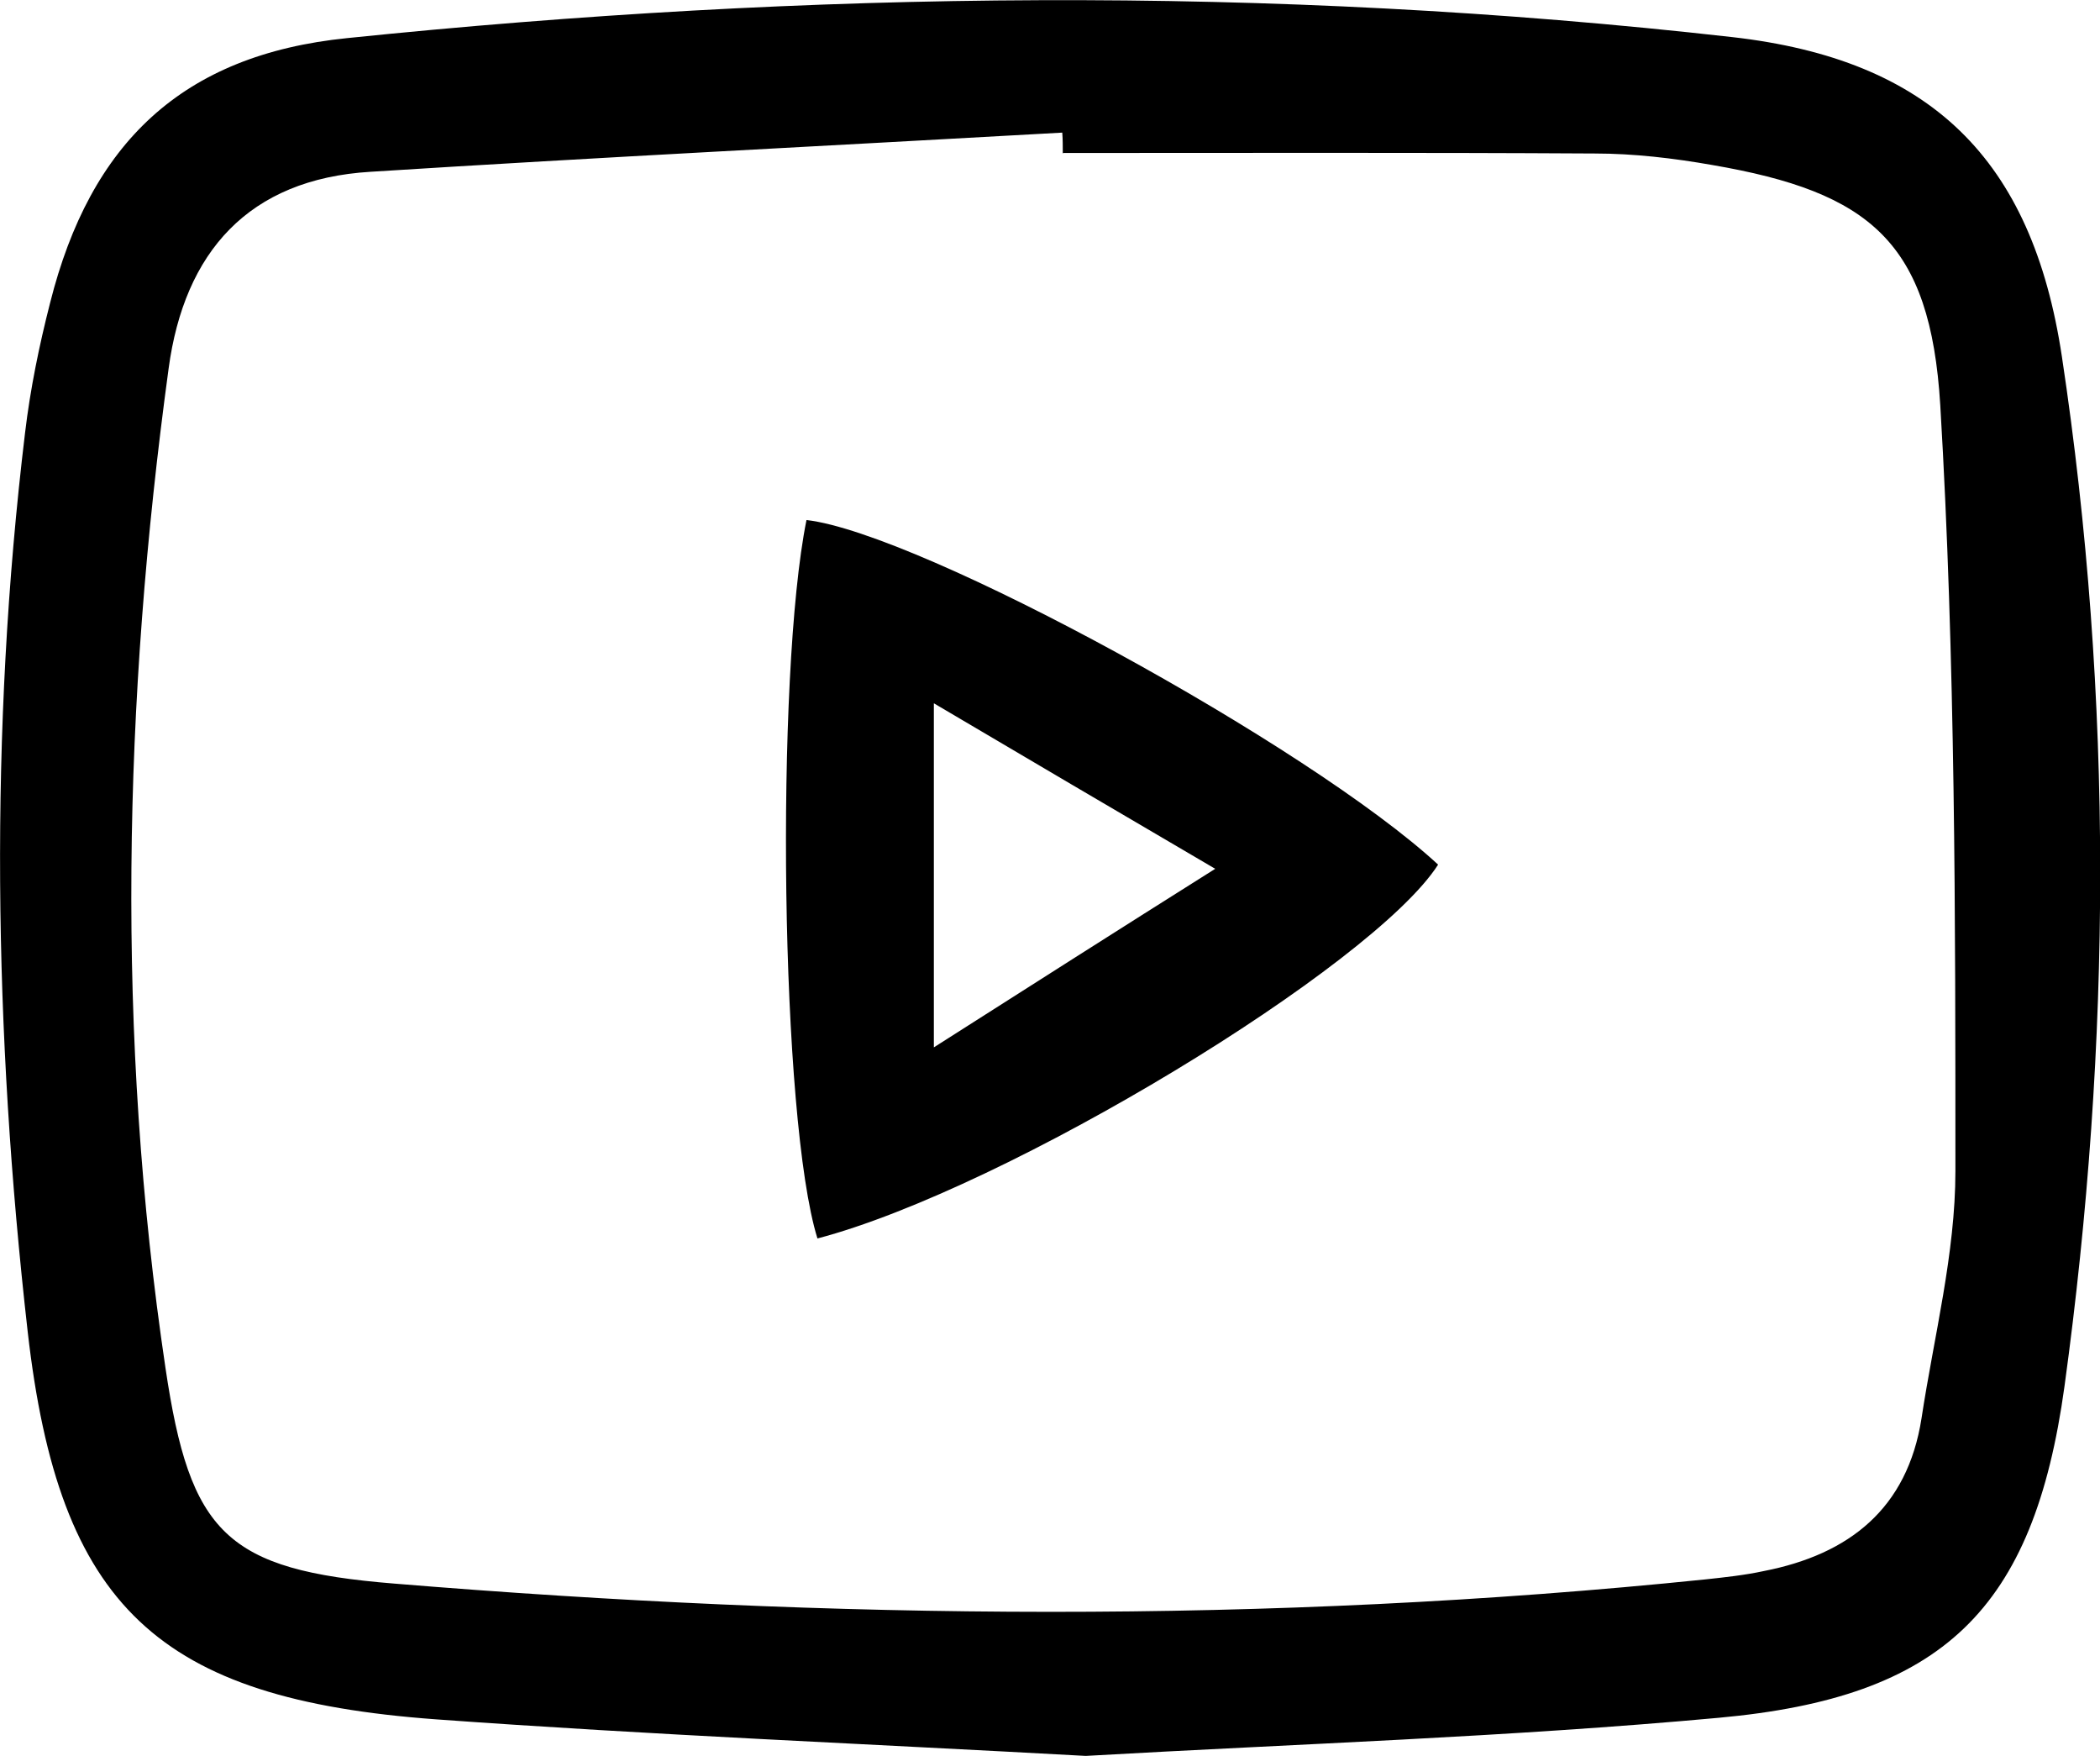 <?xml version="1.0" encoding="UTF-8"?>
<svg id="Capa_2" data-name="Capa 2" xmlns="http://www.w3.org/2000/svg" viewBox="0 0 40.23 33.63">
  <defs>
    <style>
      .cls-1 {
        fill: #000;
        stroke-width: 0px;
      }
    </style>
  </defs>
  <g id="Capa_1-2" data-name="Capa 1">
    <g>
      <path class="cls-1" d="M20.79,33.63c-4.16-.23-8.31-.4-12.44-.7-5.32-.39-7.22-2.15-7.82-7.43C-.12,19.77-.21,14.02.48,8.29c.1-.84.27-1.67.48-2.49C1.73,2.74,3.49,1.05,6.65.73c8.84-.91,17.69-1.02,26.53-.02,3.8.43,5.75,2.33,6.32,6.12.99,6.56.95,13.16.05,19.72-.59,4.29-2.34,5.96-6.62,6.35-4.03.37-8.09.5-12.12.73ZM20.36,2.94c0-.13,0-.27-.01-.4-4.42.25-8.84.47-13.25.75-2.34.14-3.57,1.54-3.87,3.77-.87,6.38-1.01,12.77-.06,19.14.47,3.17,1.16,3.87,4.38,4.13,8.37.69,16.75.78,25.12-.08.37-.04.75-.08,1.12-.16,1.64-.32,2.75-1.2,3.02-2.92.24-1.58.65-3.16.65-4.74,0-4.89,0-9.79-.29-14.67-.19-3.12-1.34-4.08-4.37-4.6-.74-.13-1.5-.22-2.25-.22-3.39-.02-6.78-.01-10.18-.01Z"/>
      <path class="cls-1" d="M15.66,23.72c-.71-2.28-.81-10.79-.21-13.76,2.18.25,9.63,4.32,12.1,6.6-1.24,1.94-8.27,6.21-11.89,7.16ZM17.89,13.47v6.59c1.9-1.21,3.5-2.23,5.39-3.42-1.96-1.15-3.53-2.07-5.39-3.17Z"/>
    </g>
  </g>
</svg>